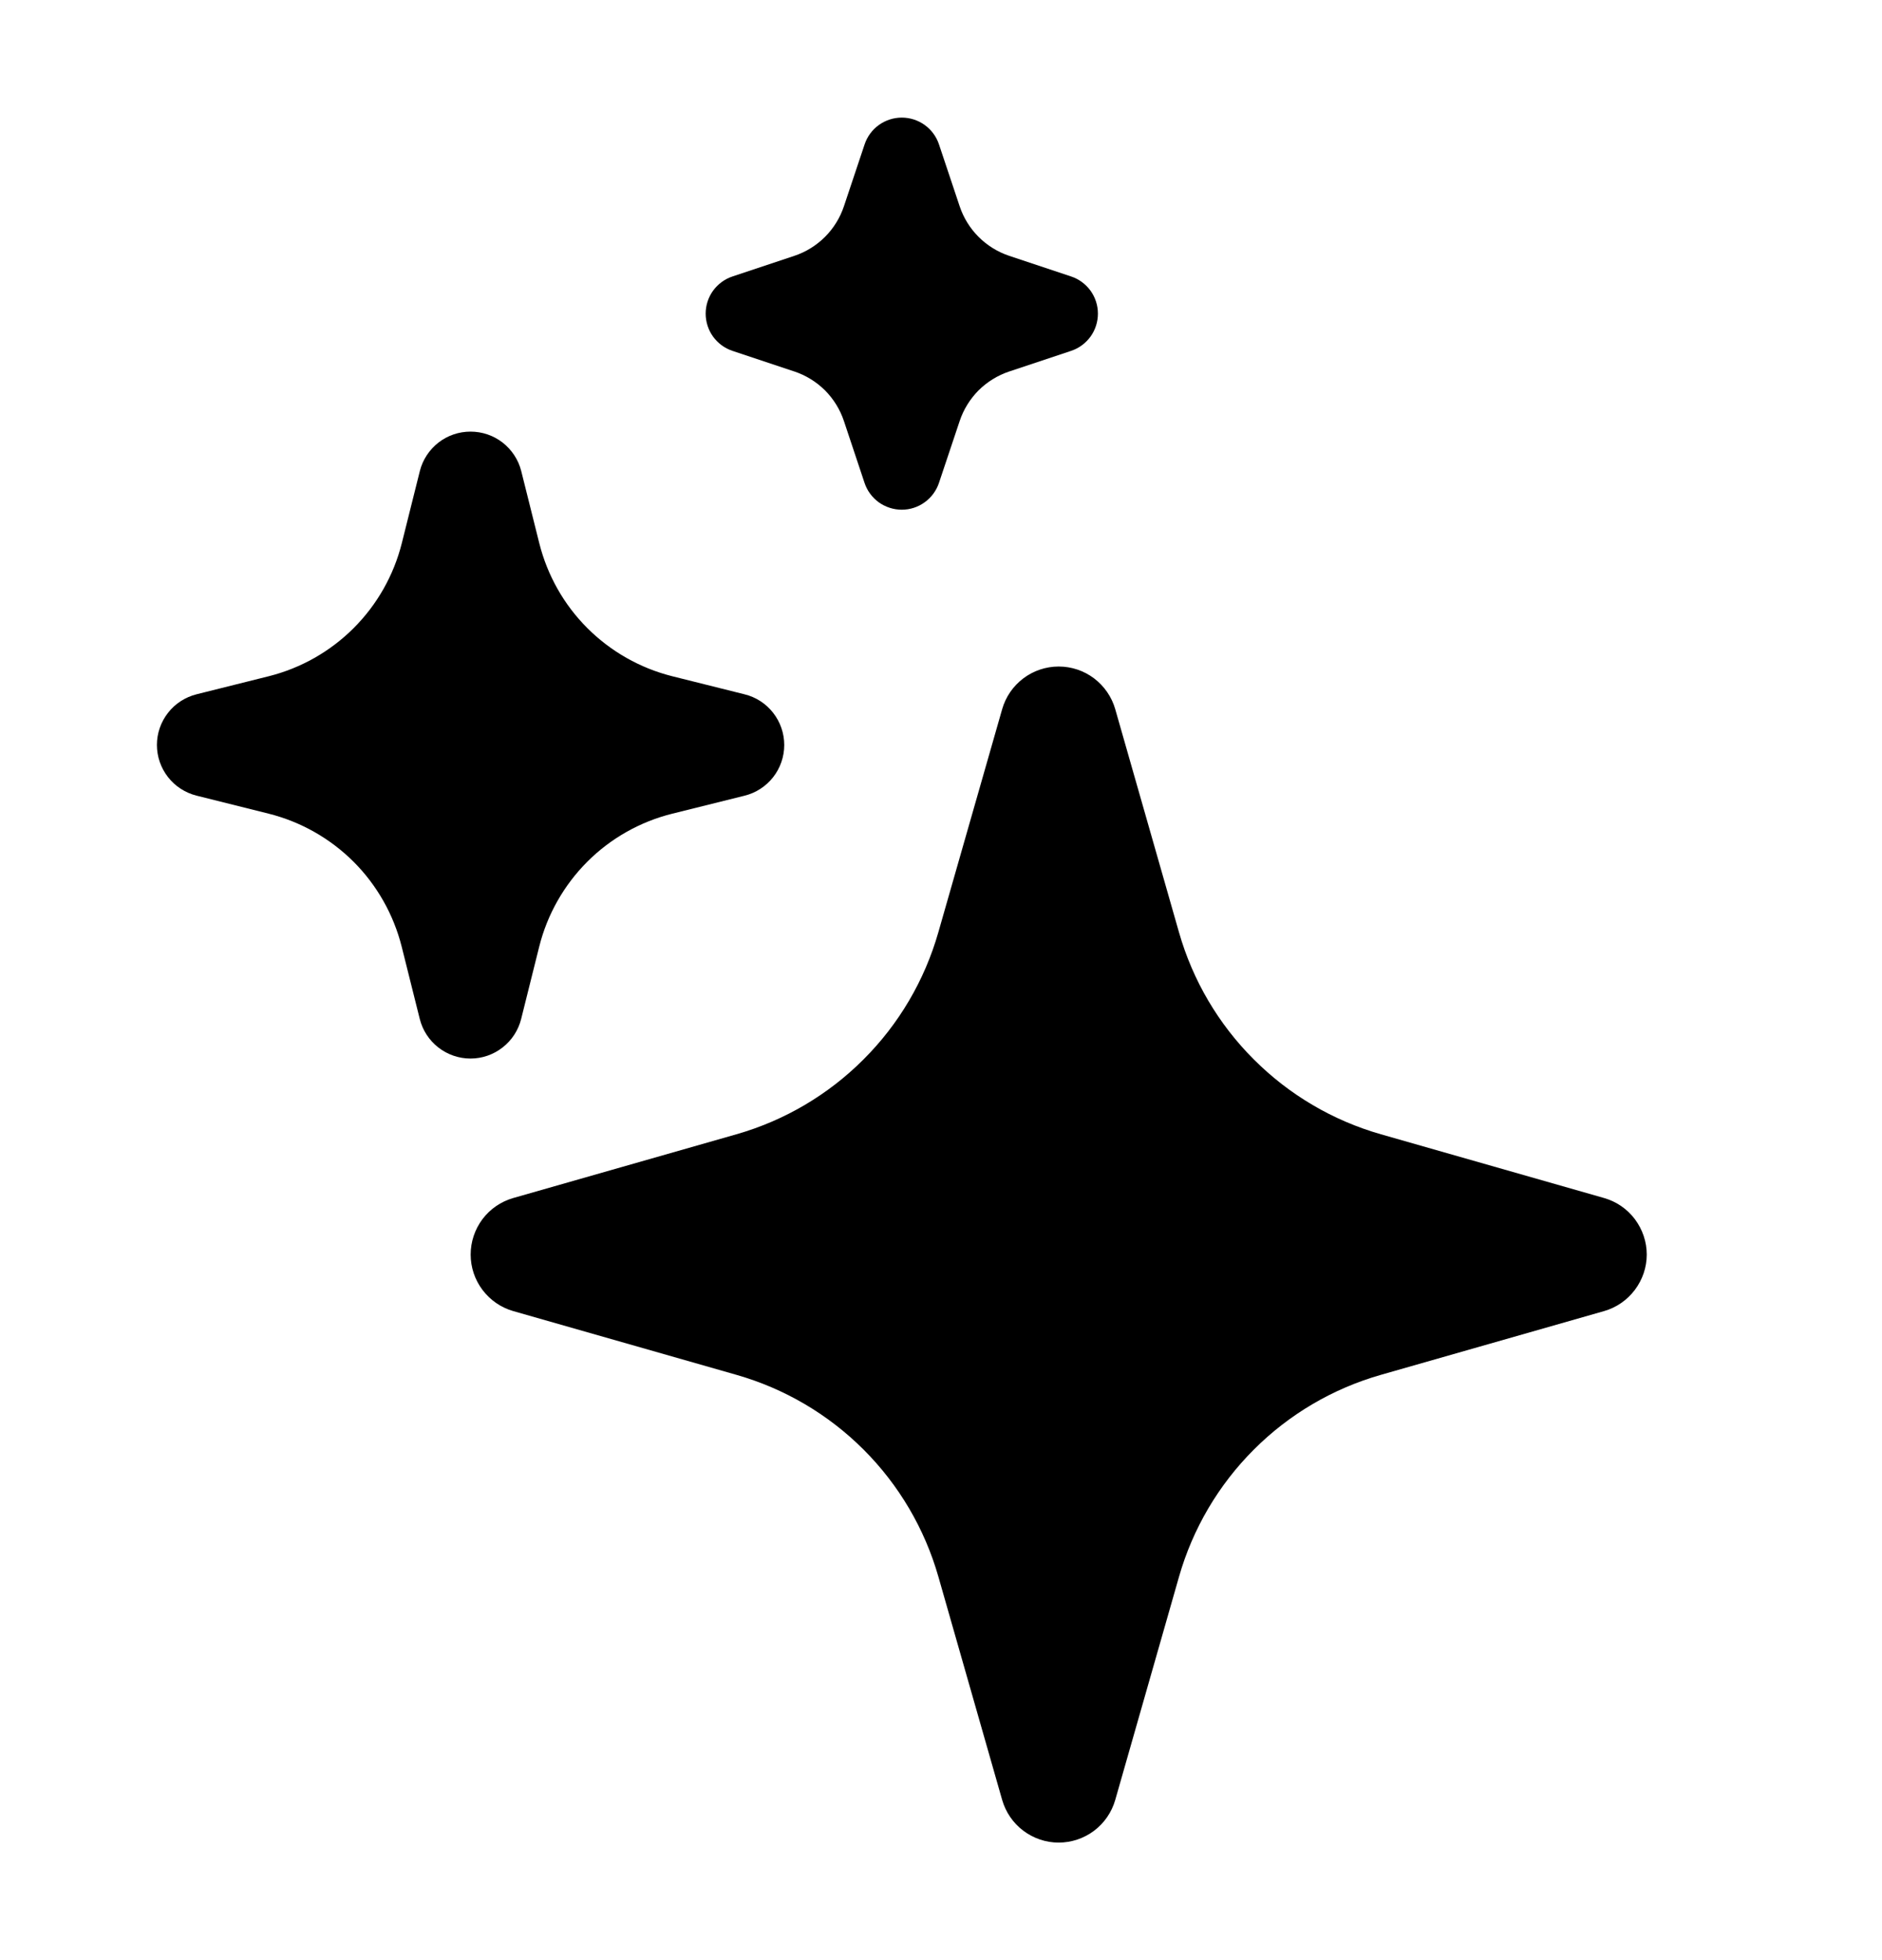<svg width="24" height="25" viewBox="0 0 24 25" fill="none" xmlns="http://www.w3.org/2000/svg">
<path fill-rule="evenodd" clip-rule="evenodd" d="M11.5 6.501C11.395 6.501 11.293 6.468 11.207 6.407C11.122 6.345 11.058 6.259 11.025 6.159L10.762 5.37C10.713 5.223 10.63 5.089 10.521 4.979C10.411 4.87 10.277 4.787 10.13 4.738L9.341 4.475C9.241 4.442 9.155 4.378 9.093 4.293C9.032 4.208 8.999 4.105 8.999 4C8.999 3.895 9.032 3.793 9.093 3.708C9.155 3.623 9.241 3.559 9.341 3.526L10.13 3.263C10.277 3.214 10.411 3.131 10.521 3.021C10.63 2.912 10.713 2.778 10.762 2.631L11.026 1.841C11.059 1.742 11.123 1.655 11.208 1.594C11.293 1.533 11.395 1.5 11.5 1.5C11.605 1.5 11.707 1.533 11.792 1.594C11.877 1.655 11.941 1.742 11.974 1.841L12.238 2.631C12.287 2.778 12.37 2.912 12.479 3.021C12.589 3.131 12.723 3.214 12.87 3.263L13.659 3.526C13.759 3.559 13.845 3.623 13.907 3.708C13.968 3.793 14.001 3.895 14.001 4C14.001 4.105 13.968 4.208 13.907 4.293C13.845 4.378 13.759 4.442 13.659 4.475L12.87 4.738C12.723 4.787 12.589 4.87 12.479 4.979C12.37 5.089 12.287 5.223 12.238 5.37L11.974 6.159C11.941 6.258 11.877 6.345 11.792 6.406C11.707 6.468 11.605 6.501 11.5 6.501ZM6 13.501C5.851 13.501 5.707 13.451 5.59 13.36C5.472 13.268 5.389 13.14 5.353 12.996L5.123 12.076C5.02 11.666 4.808 11.291 4.51 10.992C4.211 10.694 3.837 10.481 3.427 10.378L2.507 10.148C2.363 10.112 2.234 10.029 2.143 9.912C2.051 9.795 2.001 9.65 2.001 9.501C2.001 9.353 2.051 9.208 2.143 9.091C2.234 8.974 2.363 8.891 2.507 8.855L3.427 8.625C3.837 8.522 4.211 8.31 4.51 8.011C4.809 7.712 5.021 7.338 5.124 6.928L5.354 6.008C5.39 5.864 5.474 5.737 5.591 5.645C5.708 5.554 5.852 5.505 6 5.505C6.149 5.505 6.293 5.554 6.41 5.645C6.527 5.737 6.611 5.864 6.647 6.008L6.877 6.928C6.98 7.338 7.191 7.712 7.49 8.011C7.789 8.31 8.163 8.522 8.573 8.625L9.493 8.855C9.638 8.89 9.767 8.973 9.859 9.091C9.951 9.208 10.001 9.353 10.001 9.502C10.001 9.651 9.951 9.796 9.859 9.913C9.767 10.03 9.638 10.114 9.493 10.149L8.573 10.378C8.163 10.48 7.788 10.692 7.489 10.991C7.191 11.29 6.978 11.665 6.876 12.075L6.646 12.996C6.61 13.14 6.527 13.268 6.41 13.359C6.293 13.451 6.149 13.501 6 13.501ZM13.5 23.501C13.337 23.501 13.179 23.447 13.049 23.349C12.919 23.251 12.825 23.113 12.78 22.957L11.967 20.111C11.792 19.498 11.464 18.94 11.013 18.489C10.562 18.038 10.004 17.71 9.391 17.535L6.545 16.722C6.388 16.677 6.251 16.582 6.153 16.452C6.055 16.322 6.002 16.164 6.002 16.001C6.002 15.838 6.055 15.68 6.153 15.549C6.251 15.419 6.388 15.325 6.545 15.28L9.391 14.467C10.004 14.292 10.562 13.963 11.012 13.512C11.463 13.062 11.791 12.504 11.966 11.891L12.78 9.045C12.825 8.888 12.919 8.751 13.05 8.652C13.18 8.554 13.338 8.501 13.501 8.501C13.664 8.501 13.822 8.554 13.952 8.652C14.082 8.751 14.177 8.888 14.222 9.045L15.035 11.891C15.21 12.504 15.538 13.062 15.989 13.512C16.439 13.963 16.997 14.292 17.61 14.467L20.456 15.28C20.613 15.325 20.75 15.419 20.848 15.549C20.946 15.68 21 15.838 21 16.001C21 16.164 20.946 16.322 20.848 16.452C20.75 16.582 20.613 16.677 20.456 16.722L17.61 17.535C16.997 17.71 16.439 18.038 15.989 18.489C15.538 18.94 15.21 19.498 15.035 20.111L14.222 22.957C14.177 23.114 14.082 23.252 13.952 23.35C13.822 23.448 13.663 23.501 13.5 23.501Z" fill="currentColor"/>
</svg>
